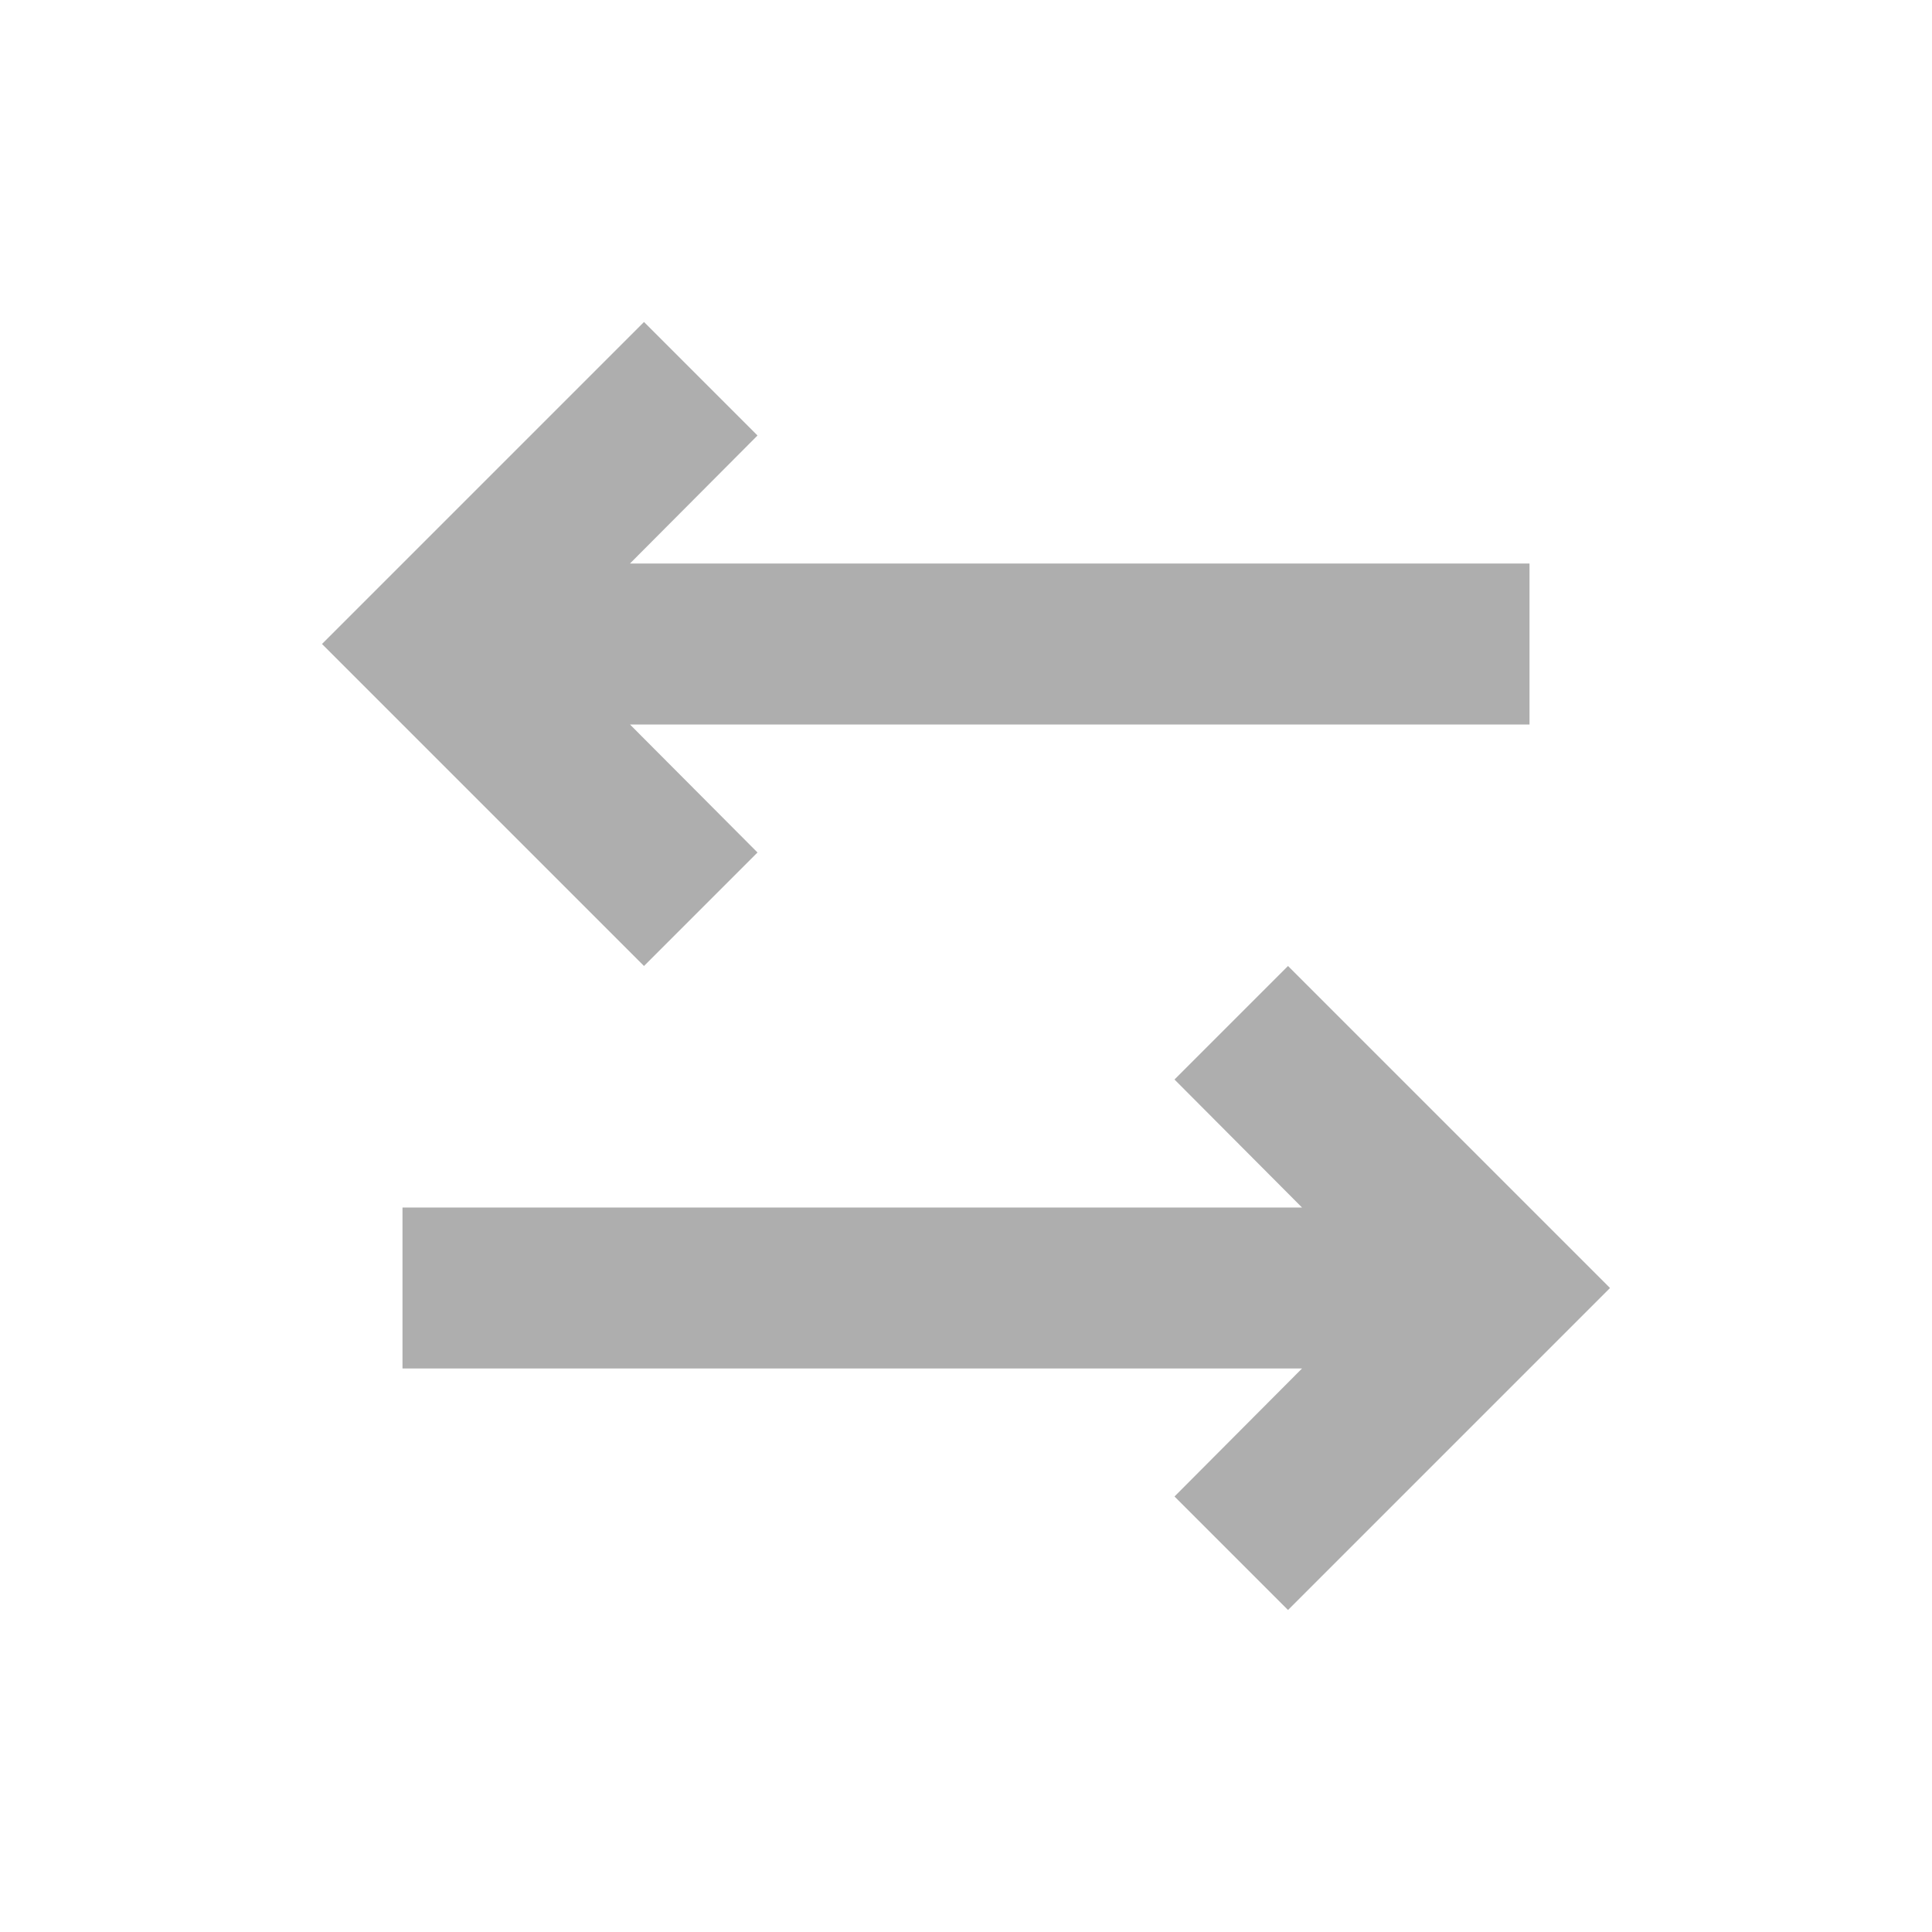 <svg xmlns="http://www.w3.org/2000/svg" width="24" height="24" viewBox="0 0 24 24">
    <g fill="#000" fill-opacity=".32" fill-rule="nonzero">
        <path d="M19 7v2H7.826l1.584 1.59L8 12 4 8l4-4 1.41 1.41L7.826 7zM5 15h11.174l-1.584-1.59L16 12l4 4-4 4-1.41-1.41L16.174 17H5z"/>
    </g>
</svg>
